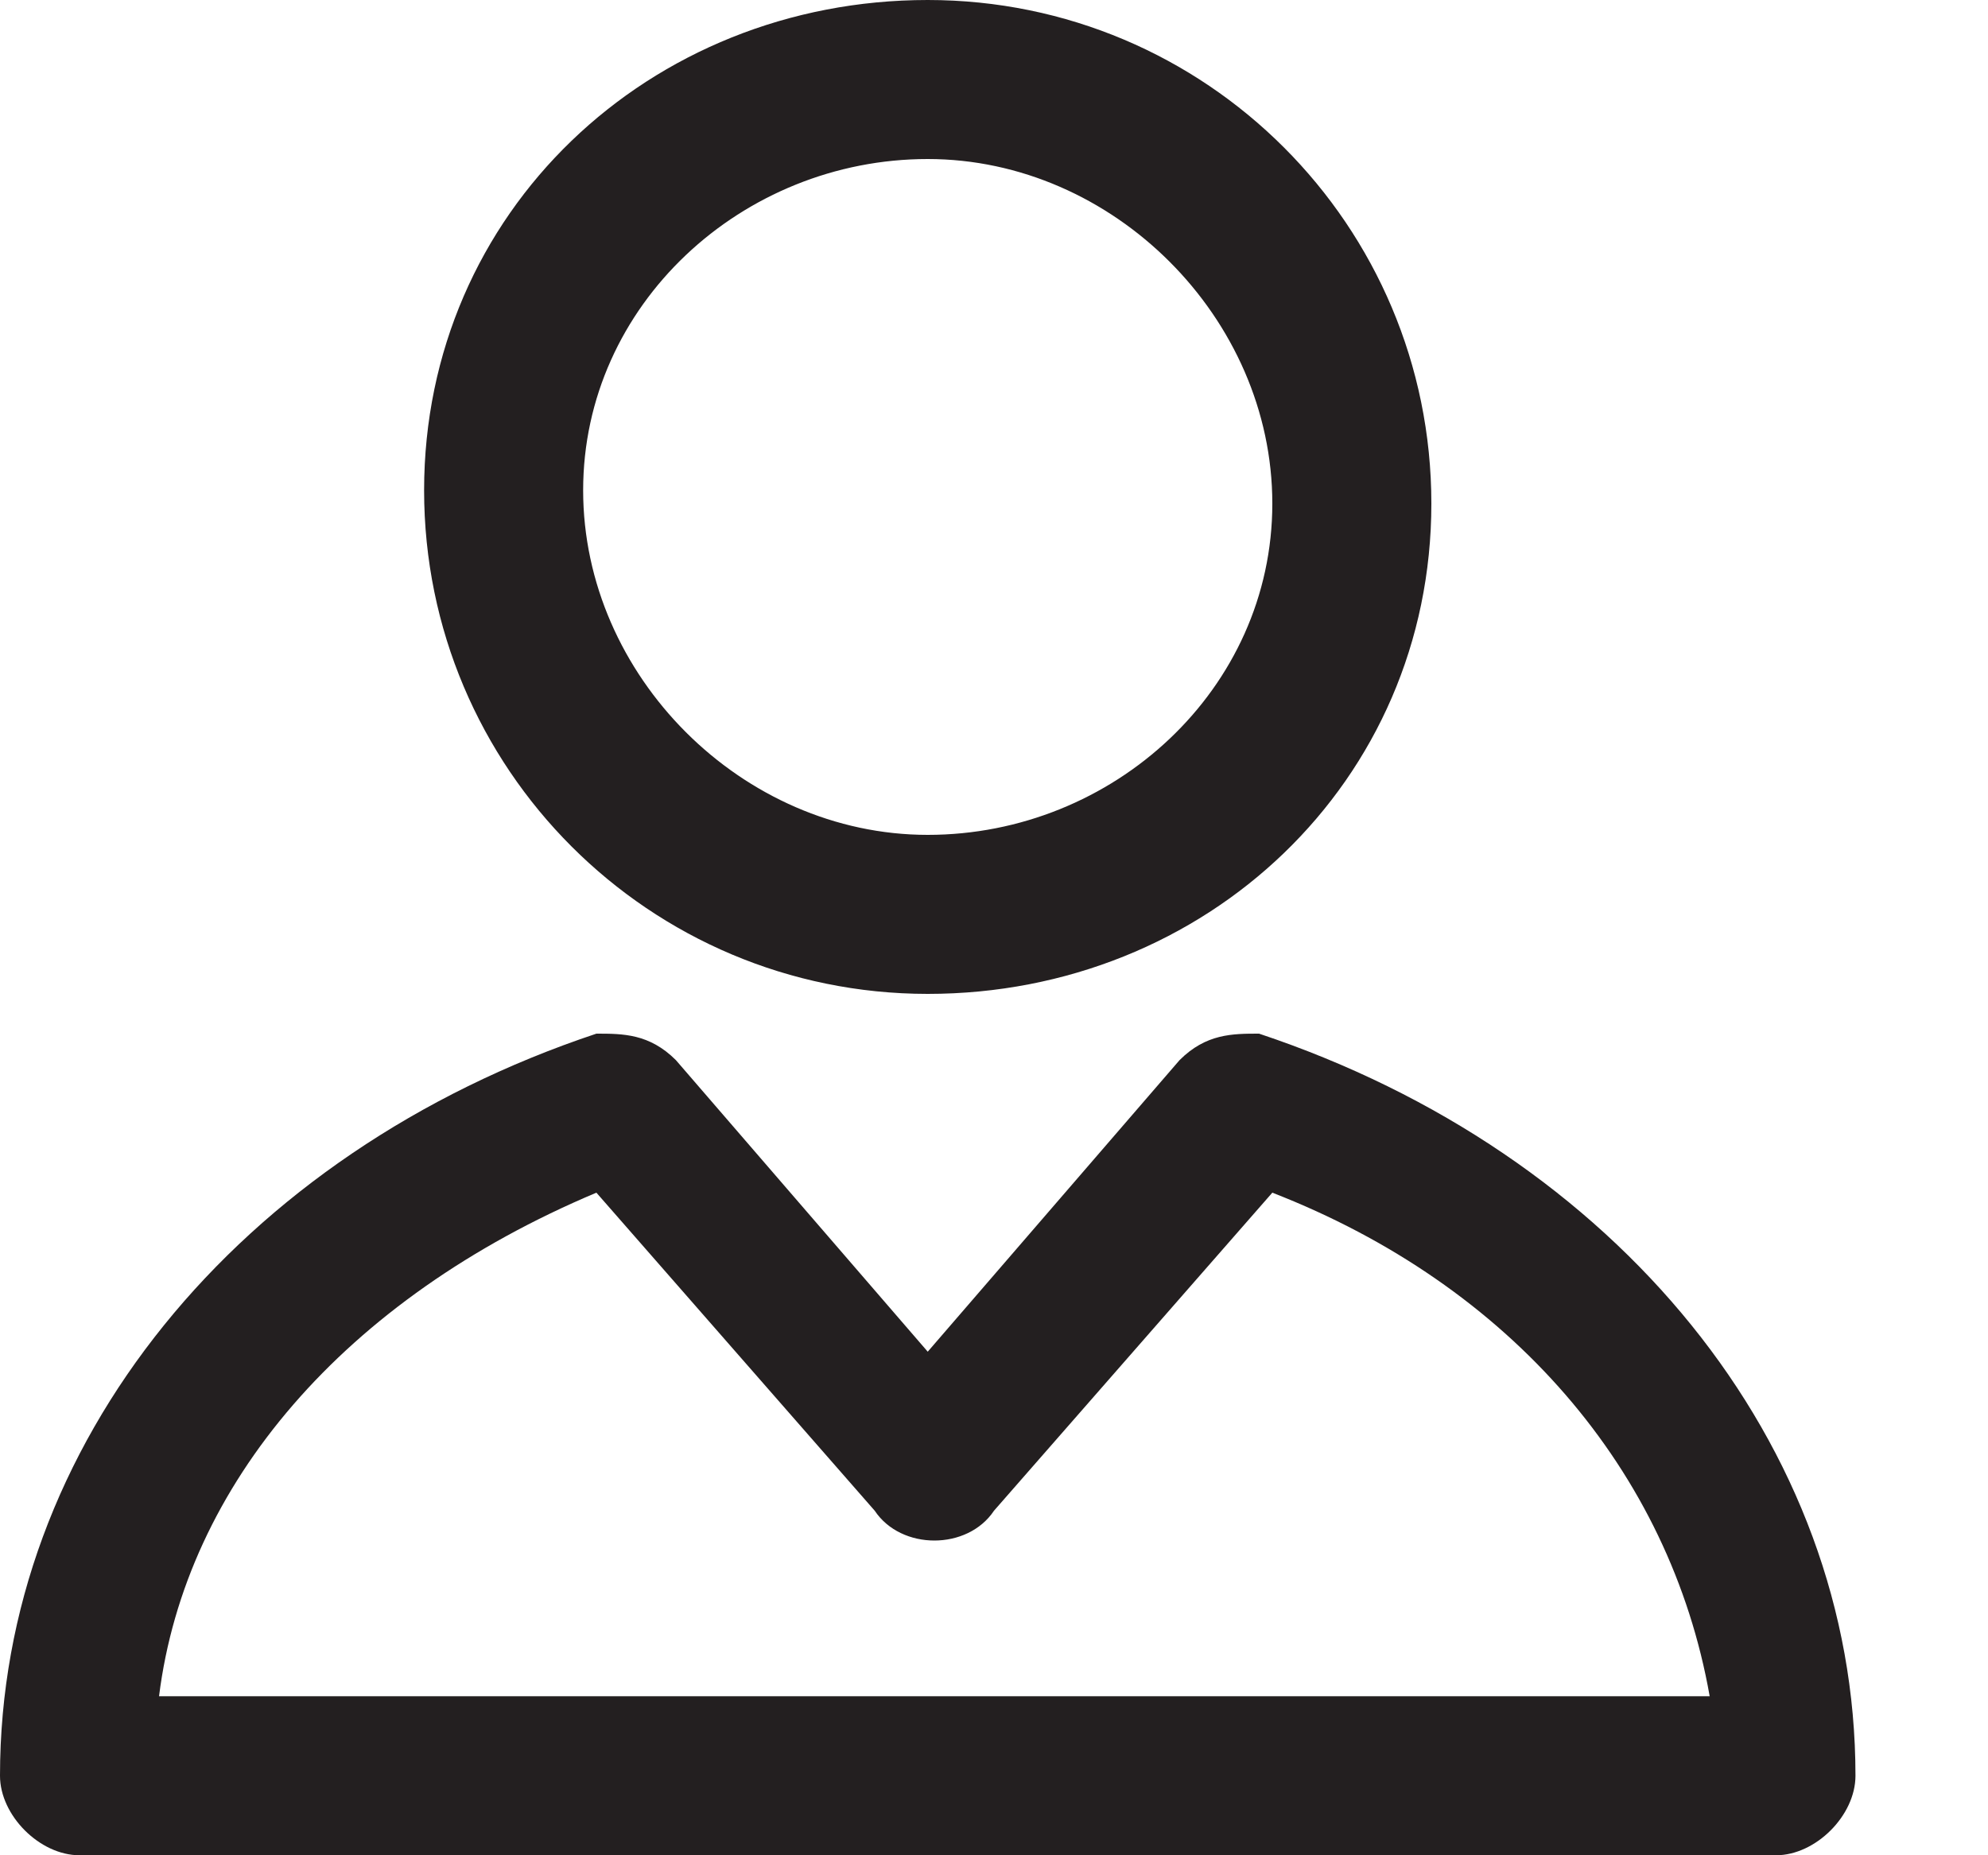 <?xml version="1.0" encoding="utf-8"?>
<!-- Generator: Adobe Illustrator 25.2.0, SVG Export Plug-In . SVG Version: 6.00 Build 0)  -->
<svg version="1.1" id="Layer_1" xmlns="http://www.w3.org/2000/svg" xmlns:xlink="http://www.w3.org/1999/xlink" x="0px" y="0px"
	 viewBox="0 0 15 14" style="enable-background:new 0 0 15 14;" xml:space="preserve">
<style type="text/css">
	.st0{fill:#231F20;}
</style>
<path class="st0" d="M7,7.5c2.1,0,3.8-1.6,3.8-3.7C10.8,1.7,9.1,0,7,0S3.2,1.6,3.2,3.7C3.2,5.8,4.9,7.5,7,7.5z M7,1.2
	c1.4,0,2.6,1.2,2.6,2.6S8.4,6.3,7,6.3S4.4,5.1,4.4,3.7S5.6,1.2,7,1.2z"/>
<path class="st0" d="M9.5,7.8C9.3,7.8,9.1,7.8,8.9,8L7,10.2L5.1,8C4.9,7.8,4.7,7.8,4.5,7.8C1.8,8.7,0,10.9,0,13.4
	C0,13.7,0.3,14,0.6,14h12.8c0.3,0,0.6-0.3,0.6-0.6C14,10.9,12.2,8.7,9.5,7.8z M1.2,12.8c0.2-1.6,1.4-3,3.3-3.8l2.1,2.4
	c0.2,0.3,0.7,0.3,0.9,0l2.1-2.4c1.8,0.7,3,2.1,3.3,3.8H1.2z"/>
</svg>
